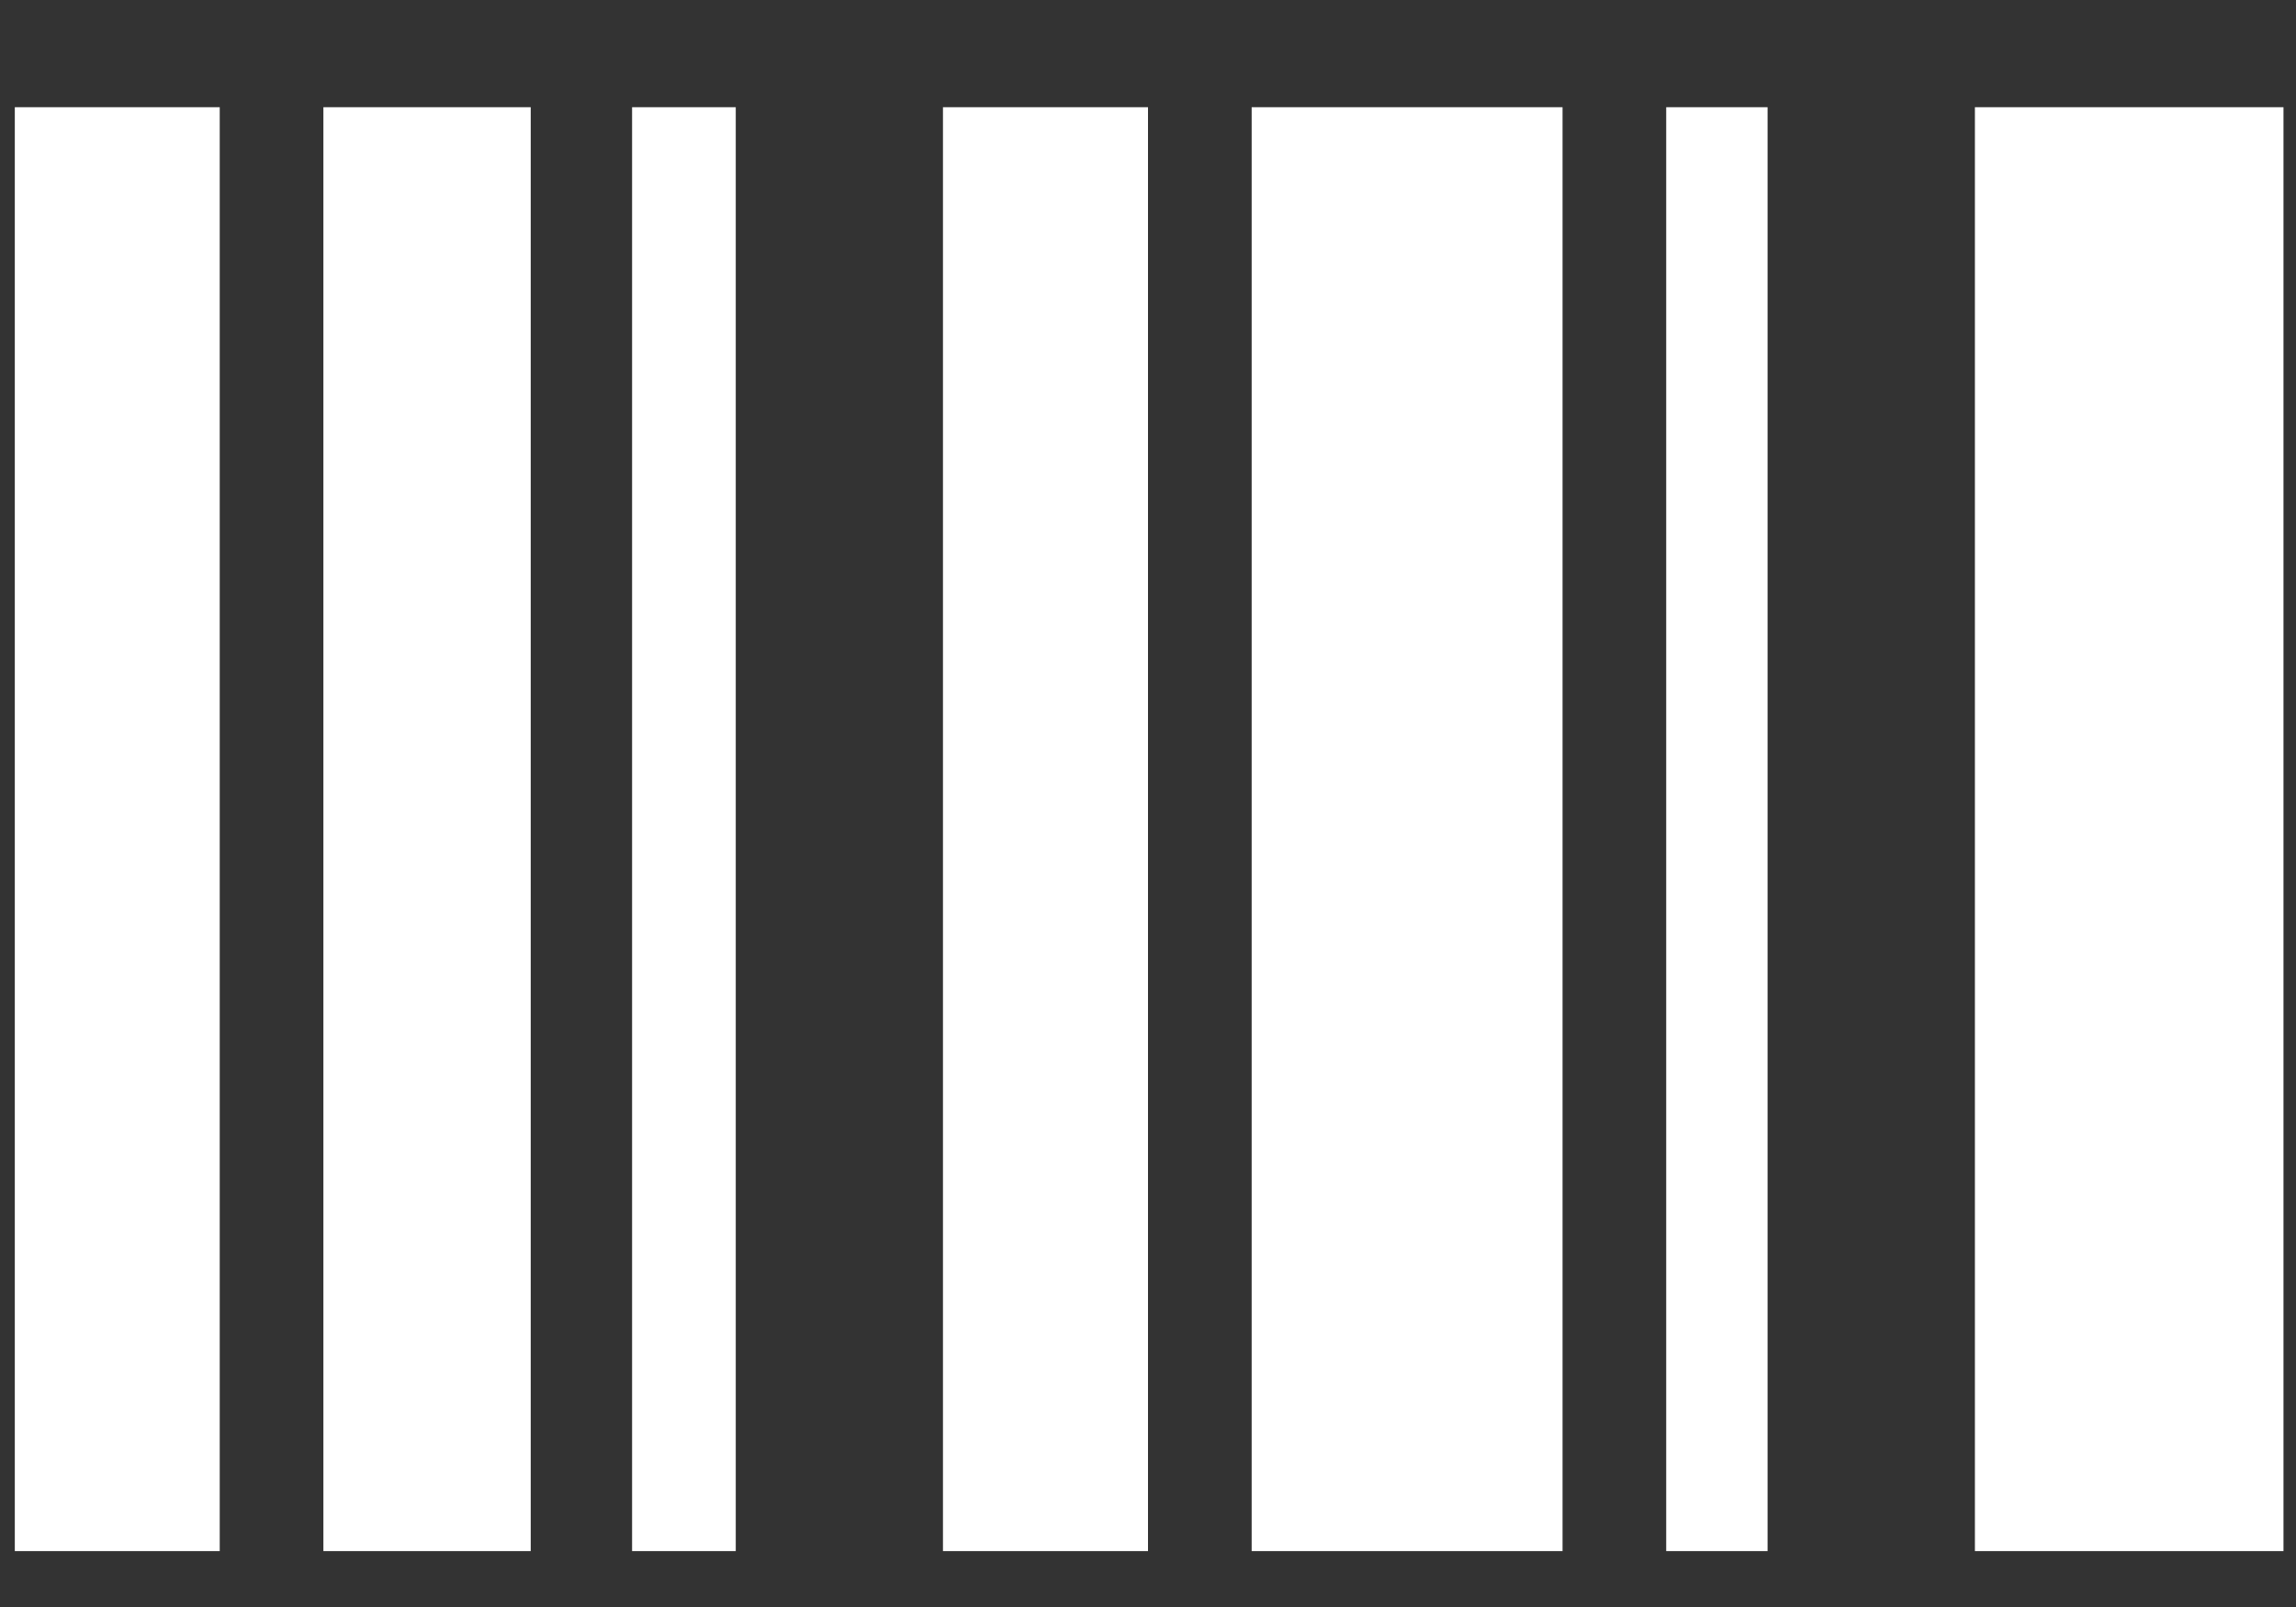 <svg width="20" height="14" viewBox="0 0 20 14" fill="none" xmlns="http://www.w3.org/2000/svg">
<rect x="0" y="0" width="20" height="14" fill="#333333" stroke="none"/>
<path d="M0.129 13.513V0.934H1.914V13.513H0.129ZM2.817 13.513V0.934H4.623V13.513H2.817ZM5.506 13.513V0.934H6.409V13.513H5.506ZM8.214 13.513V0.934H10V13.513H8.214ZM10.903 13.513V0.934H13.611V13.513H10.903ZM14.514 13.513V0.934H15.397V13.513H14.514ZM17.203 13.513V0.934H19.891V13.513H17.203Z" fill="white"/>
</svg>
